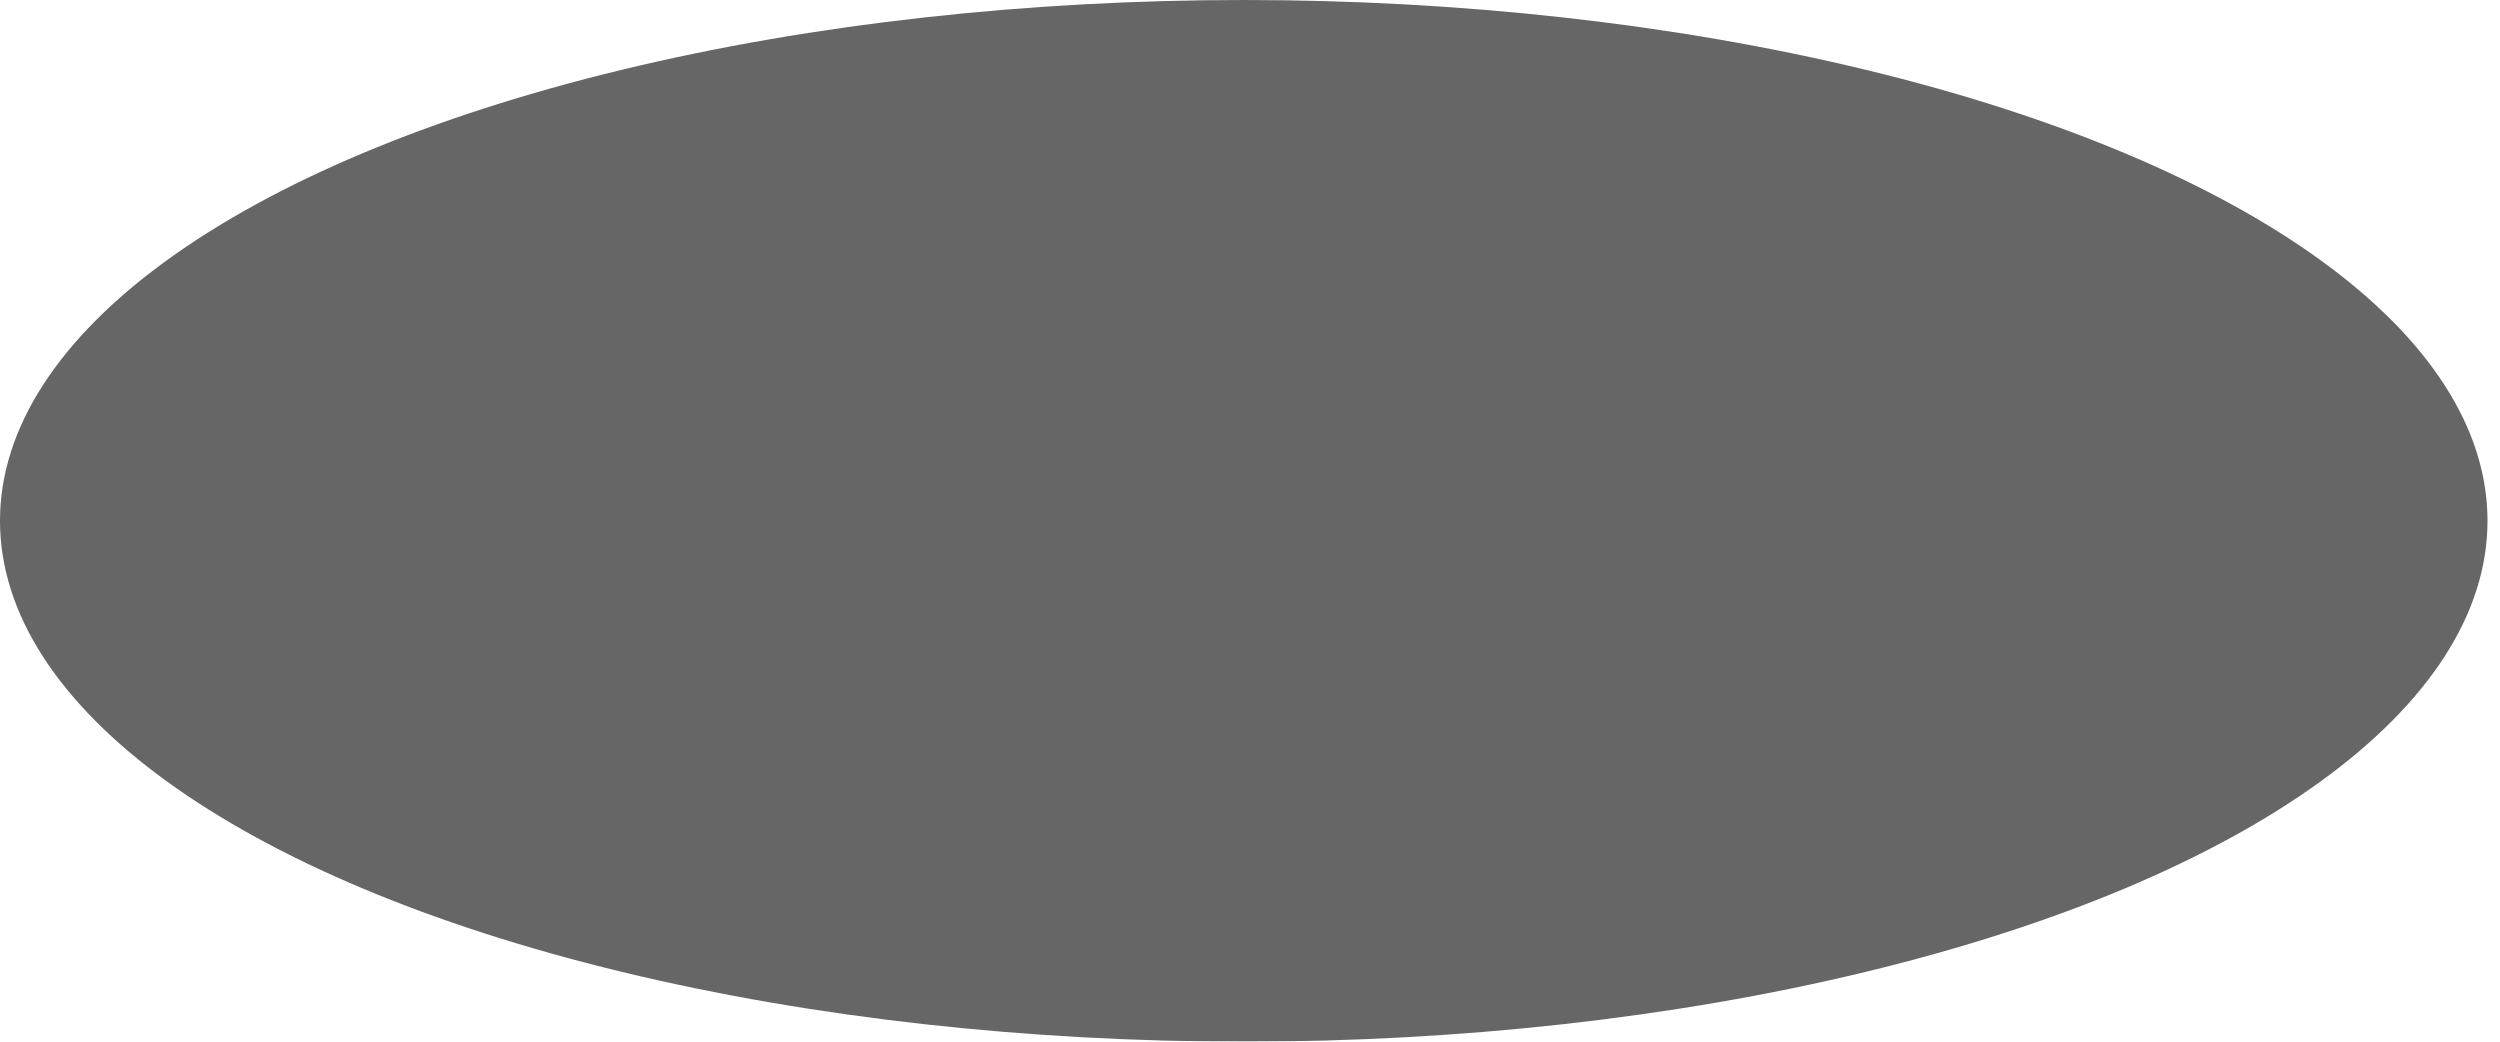<?xml version="1.0" encoding="UTF-8"?>
<svg width="36px" height="15px" viewBox="0 0 36 15" version="1.1" xmlns="http://www.w3.org/2000/svg" xmlns:xlink="http://www.w3.org/1999/xlink">
    <title>急诊</title>
    <defs>
        <ellipse id="path-1" cx="658.91" cy="683.5" rx="17.91" ry="7.5"></ellipse>
        <filter x="-16.8%" y="-40.0%" width="133.5%" height="180.0%" filterUnits="objectBoundingBox" id="filter-2">
            <feGaussianBlur stdDeviation="6" in="SourceAlpha" result="shadowBlurInner1"></feGaussianBlur>
            <feOffset dx="0" dy="0" in="shadowBlurInner1" result="shadowOffsetInner1"></feOffset>
            <feComposite in="shadowOffsetInner1" in2="SourceAlpha" operator="arithmetic" k2="-1" k3="1" result="shadowInnerInner1"></feComposite>
            <feColorMatrix values="0 0 0 0 1   0 0 0 0 1   0 0 0 0 1  0 0 0 1 0" type="matrix" in="shadowInnerInner1"></feColorMatrix>
        </filter>
    </defs>
    <g id="页面-1" stroke="none" stroke-width="1" fill="none" fill-rule="evenodd" fill-opacity="1" opacity="0.6">
        <g id="急诊" transform="translate(-641, -676)" fill="black">
            <use filter="url(#filter-2)" xlink:href="#path-1"></use>
        </g>
    </g>
</svg>